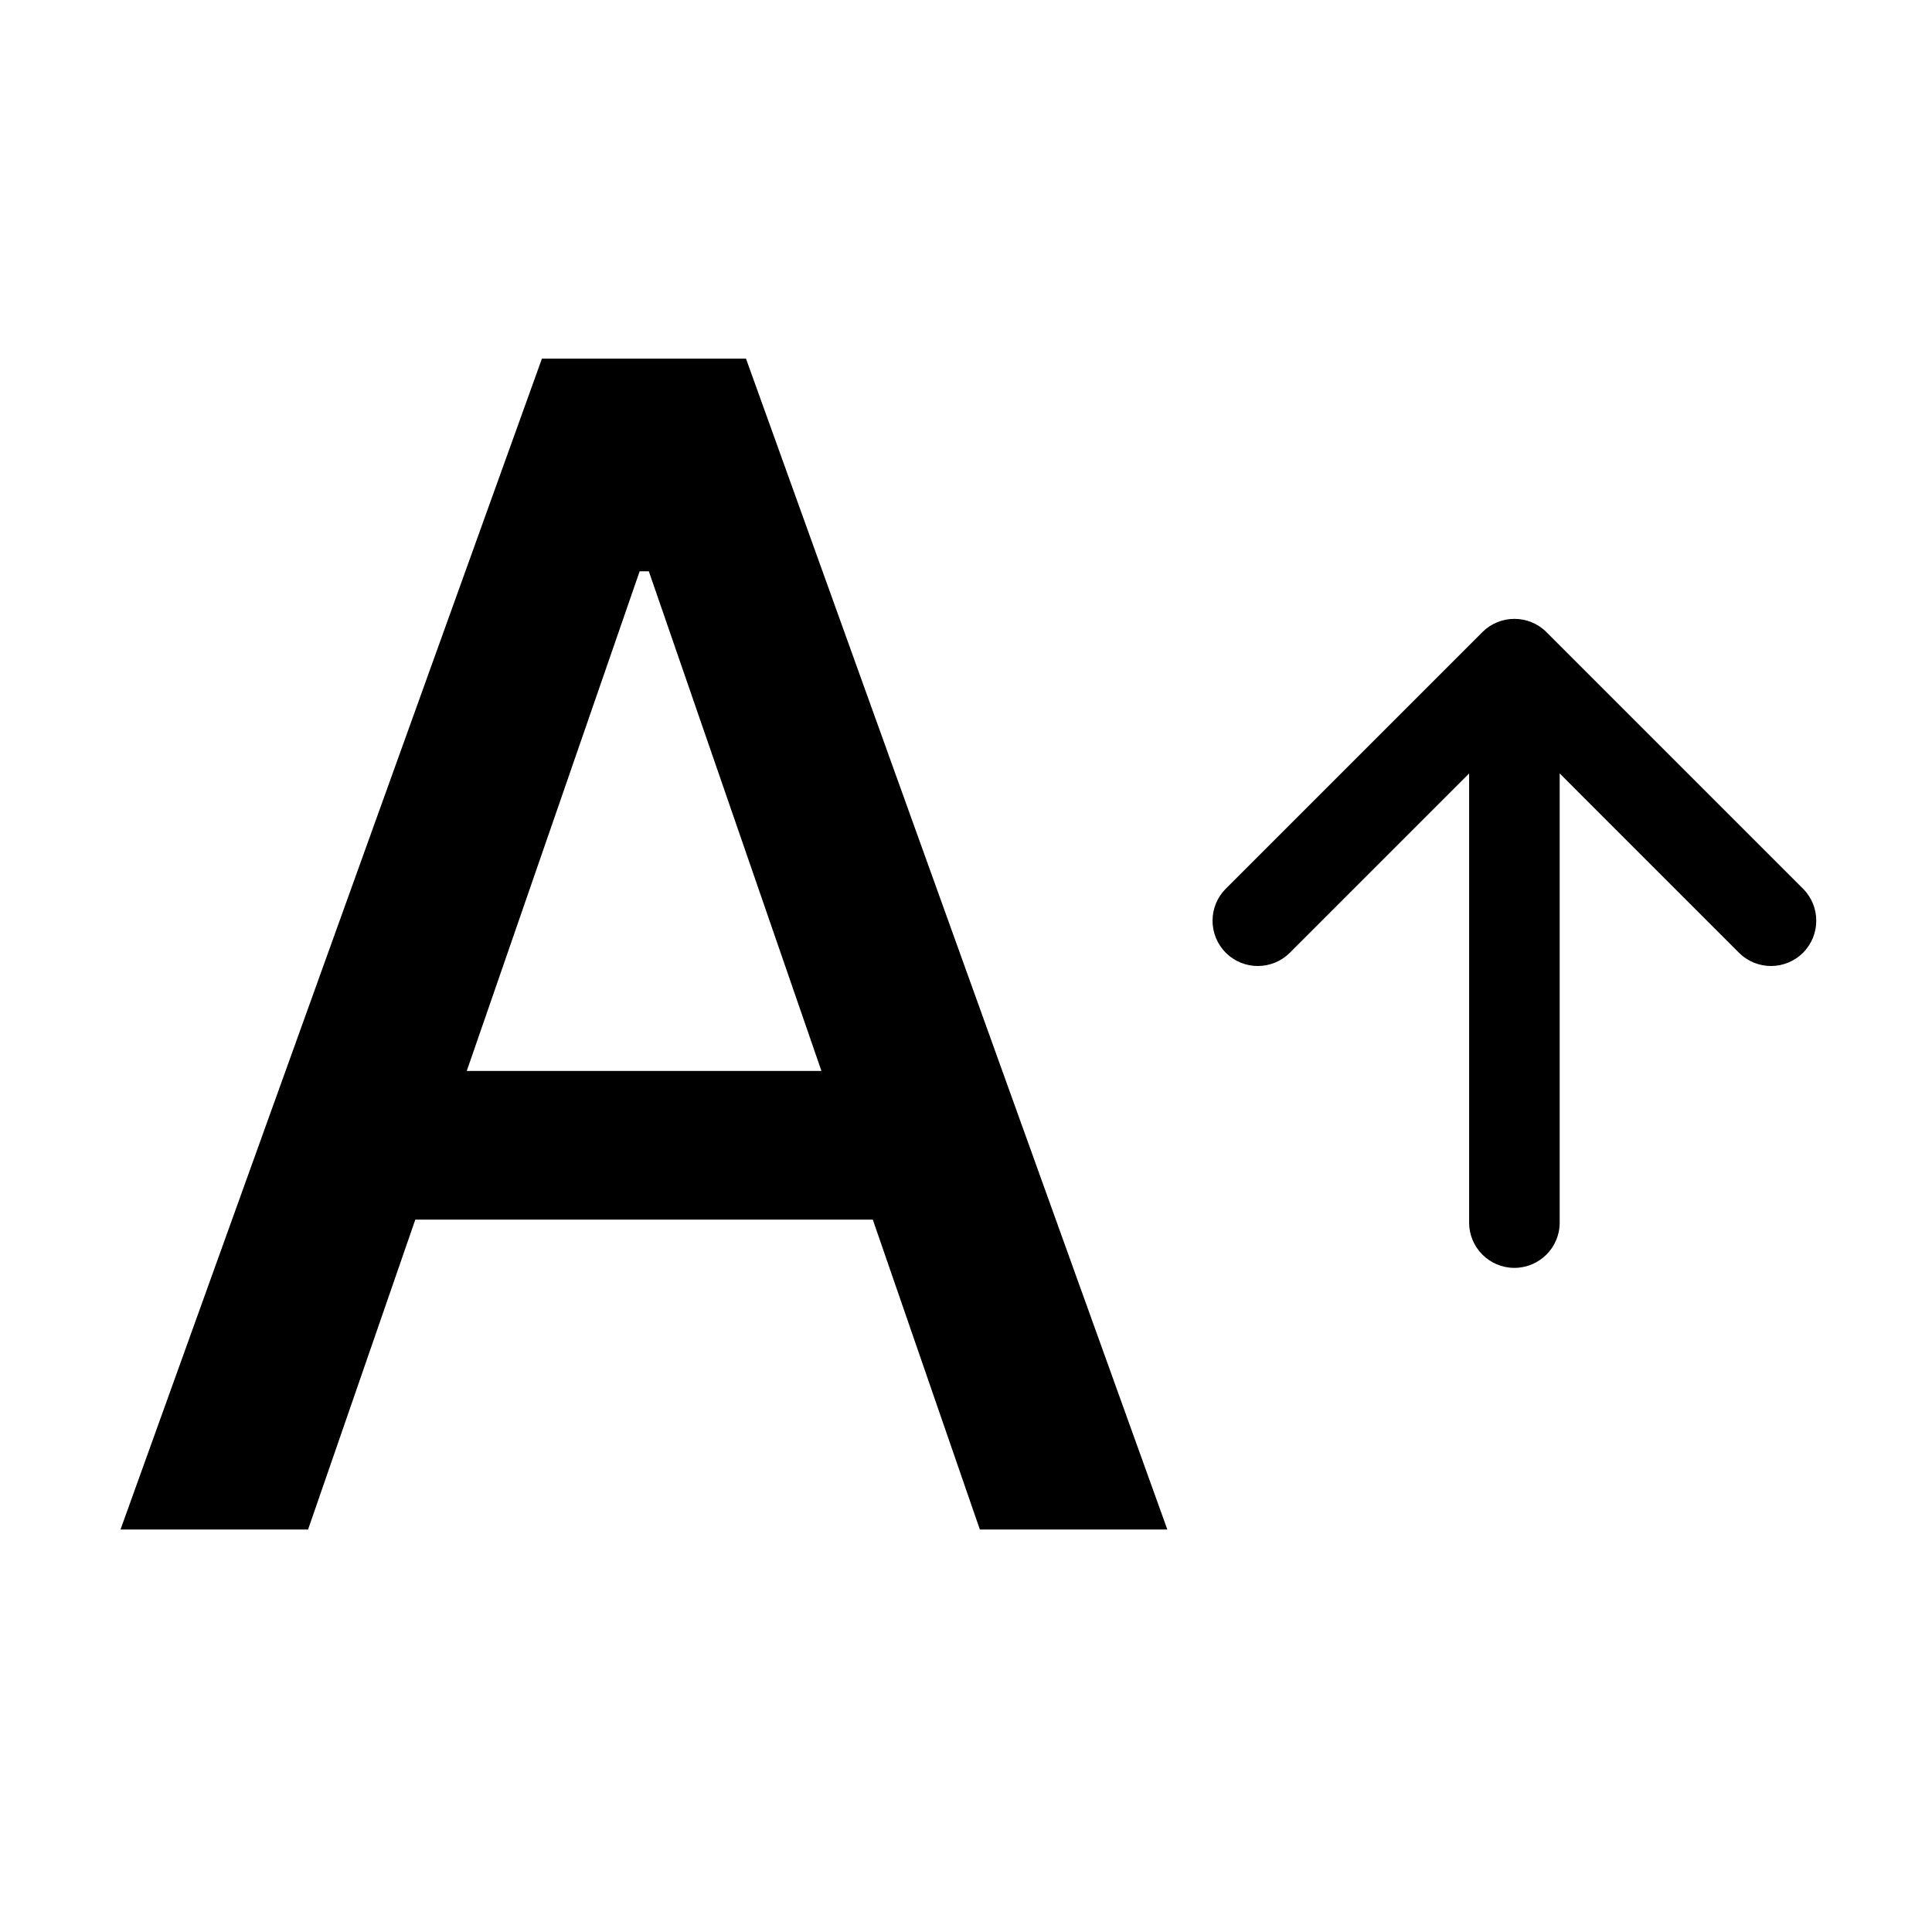 <svg width="24" height="24" viewBox="0 0 24 24" fill="none" xmlns="http://www.w3.org/2000/svg">
<rect x="0" y="0" width="24" height="24" fill="#808080" stroke="none"/>
<g clip-path="url(#clip0_277_27398)">
<rect width="24" height="24" fill="white"/>
<path d="M3.827 19H1.497L6.732 4.455H9.267L14.501 19H12.172L8.06 7.097H7.946L3.827 19ZM4.217 13.304H11.774V15.151H4.217V13.304Z" fill="black"/>
<path fill-rule="evenodd" clip-rule="evenodd" d="M22.398 11.835C22.617 11.616 22.617 11.259 22.398 11.04L19.21 7.852C18.991 7.633 18.634 7.633 18.415 7.852L15.227 11.04C15.008 11.259 15.008 11.616 15.227 11.835C15.447 12.055 15.803 12.055 16.023 11.835L18.25 9.608L18.25 15.188C18.25 15.498 18.502 15.75 18.812 15.75C19.123 15.75 19.375 15.498 19.375 15.188L19.375 9.608L21.602 11.835C21.822 12.055 22.178 12.055 22.398 11.835Z" fill="black"/>
</g>
<defs>
<clipPath id="clip0_277_27398">
<rect width="24" height="24" fill="white"/>
</clipPath>
</defs>
</svg>
